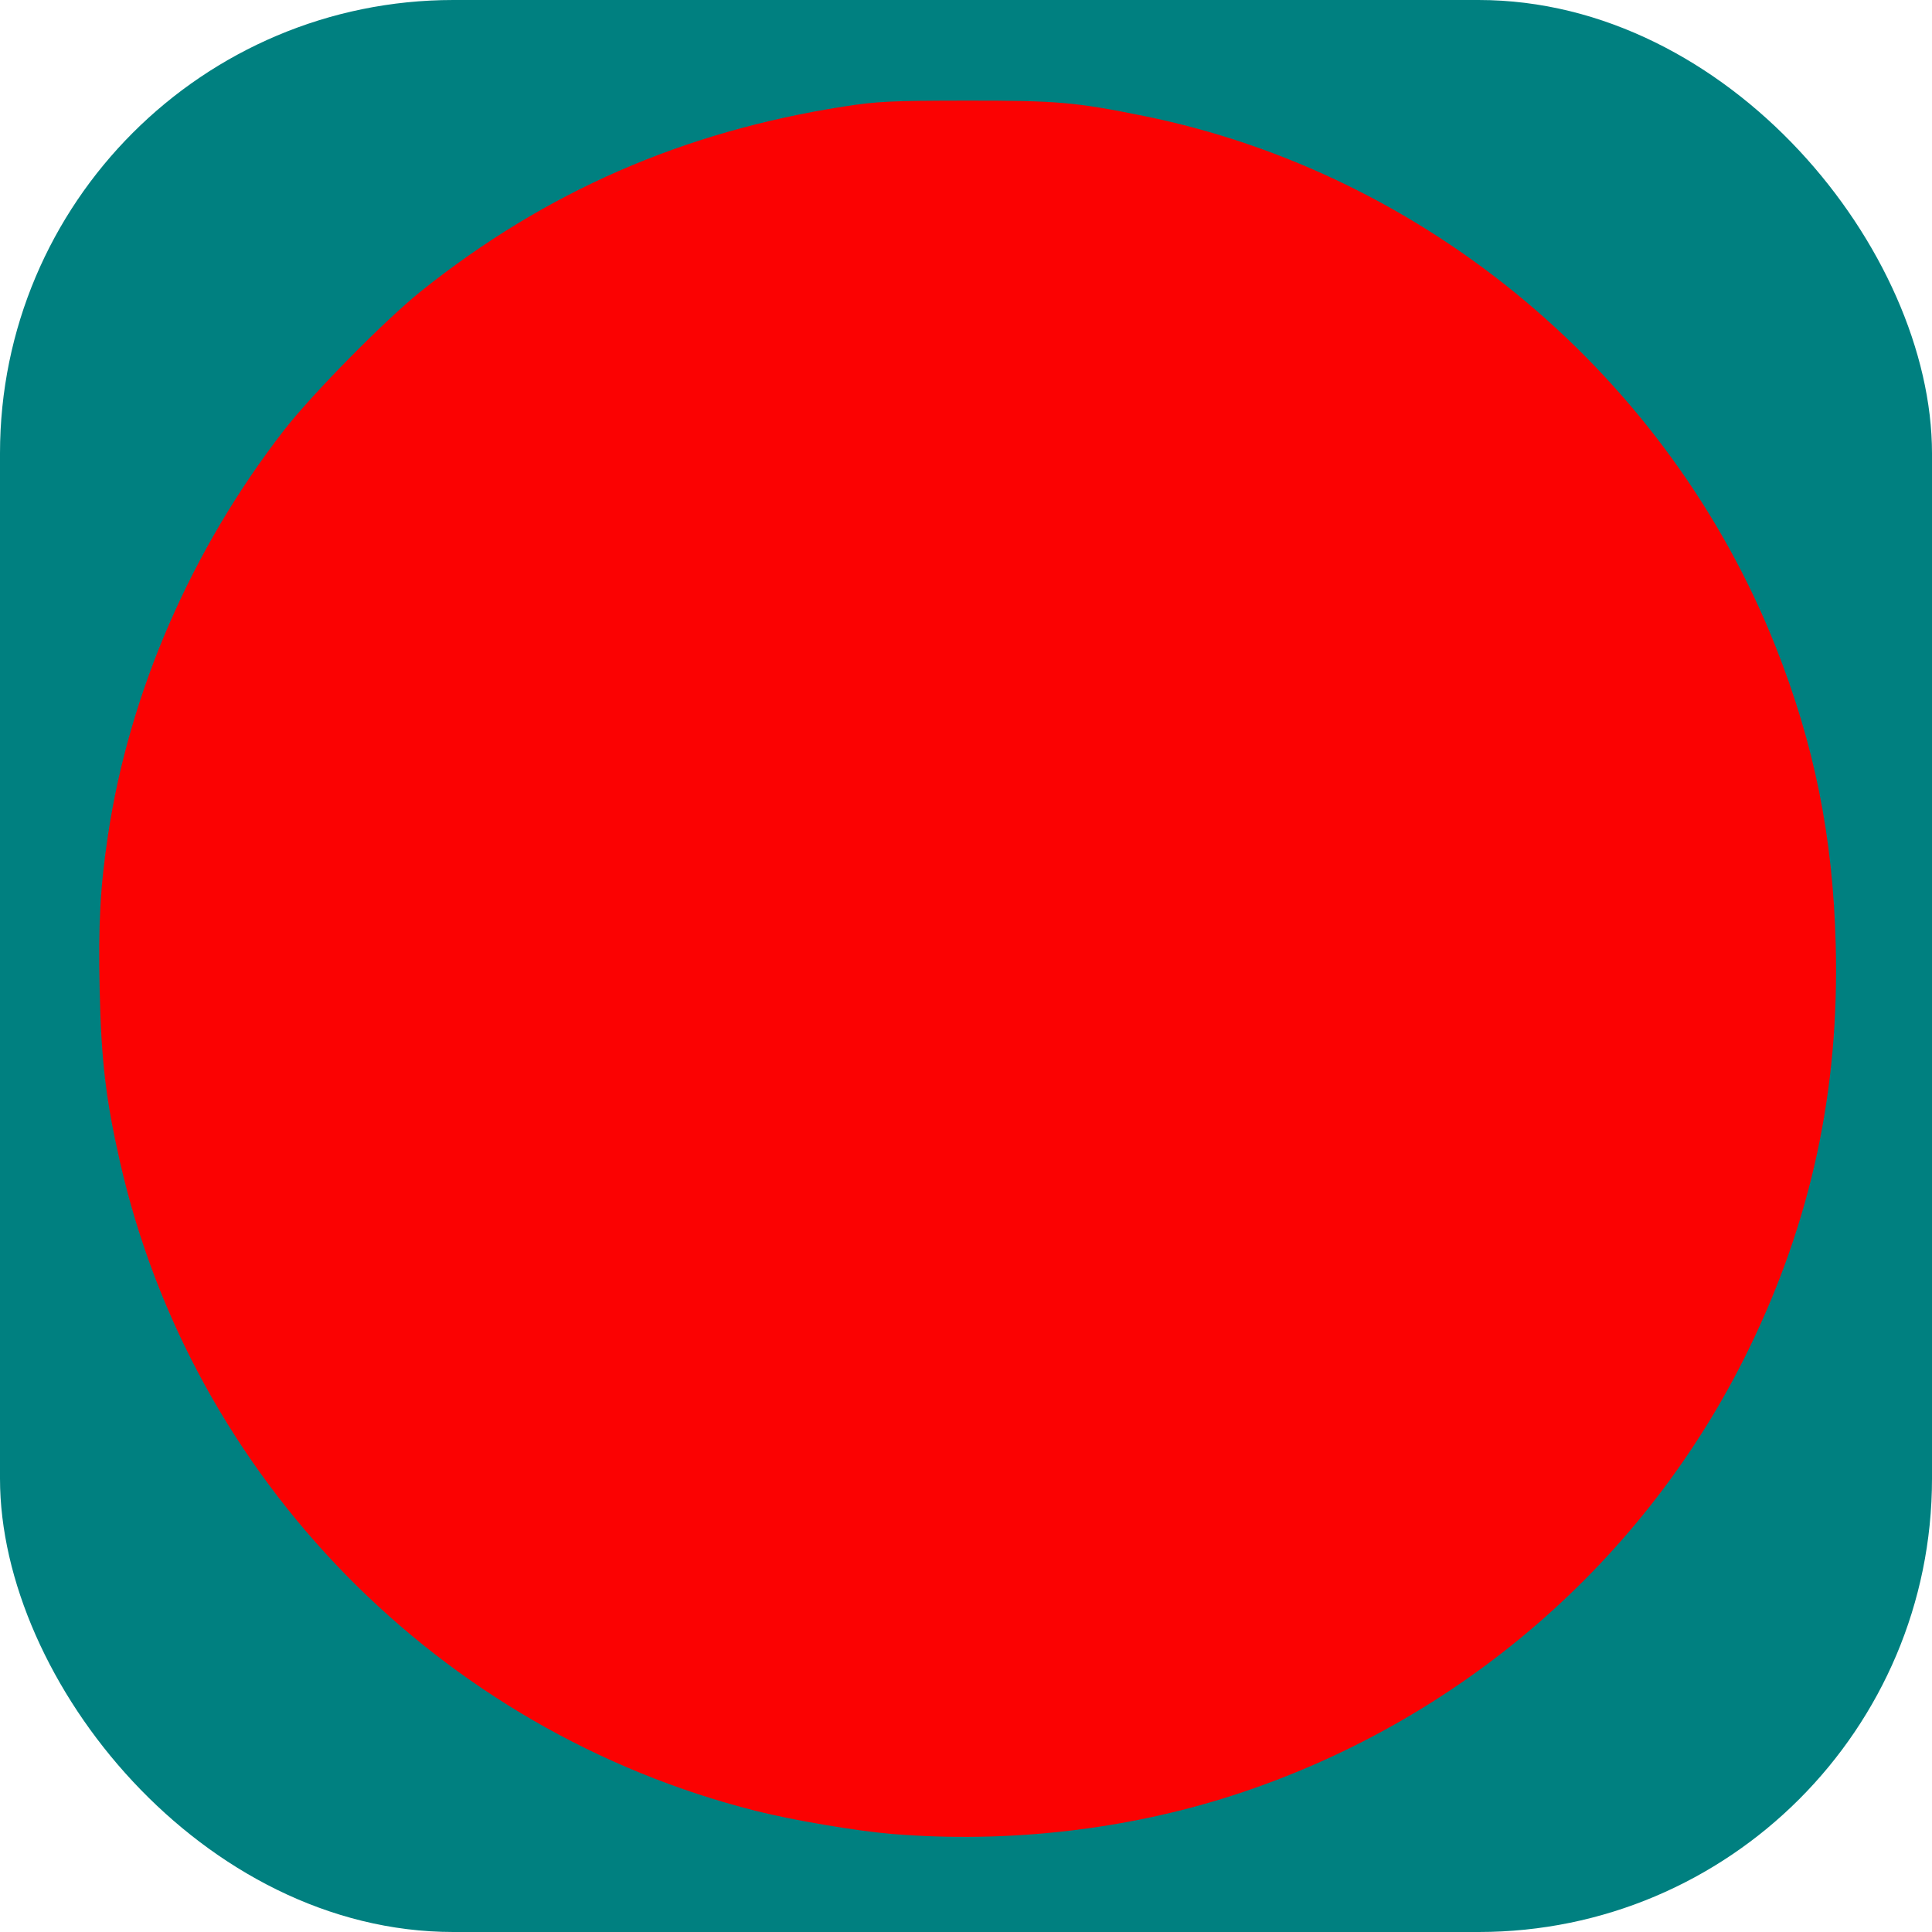 <?xml version="1.0" encoding="UTF-8" standalone="no"?>
<!-- Created with Inkscape (http://www.inkscape.org/) -->

<svg
   xmlns:dc="http://purl.org/dc/elements/1.1/"
   xmlns:cc="http://creativecommons.org/ns#"
   xmlns:rdf="http://www.w3.org/1999/02/22-rdf-syntax-ns#"
   xmlns:svg="http://www.w3.org/2000/svg"
   xmlns="http://www.w3.org/2000/svg"
   xmlns:sodipodi="http://sodipodi.sourceforge.net/DTD/sodipodi-0.dtd"
   xmlns:inkscape="http://www.inkscape.org/namespaces/inkscape"
   width="100mm"
   height="100mm"
   viewBox="0 0 100 100"
   version="1.1"
   id="svg8"
   inkscape:version="0.92.2 (5c3e80d, 2017-08-06)"
   sodipodi:docname="None.svg">
  <defs
     id="defs2" />
  <sodipodi:namedview
     id="base"
     pagecolor="#ffffff"
     bordercolor="#666666"
     borderopacity="1.0"
     inkscape:pageopacity="0.0"
     inkscape:pageshadow="2"
     inkscape:zoom="1.979899"
     inkscape:cx="178.4187"
     inkscape:cy="182.80617"
     inkscape:document-units="mm"
     inkscape:current-layer="layer1"
     showgrid="false"
     inkscape:pagecheckerboard="true"
     inkscape:window-width="1920"
     inkscape:window-height="1137"
     inkscape:window-x="1912"
     inkscape:window-y="-8"
     inkscape:window-maximized="1" />
  <g
     inkscape:label="Ebene 1"
     inkscape:groupmode="layer"
     id="layer1"
     transform="translate(0,-197)">
    <rect
       style="opacity:1;fill:#008080;fill-opacity:1;stroke-width:2.231"
       id="rect816"
       width="100"
       height="100"
       x="0"
       y="197"
       ry="23.469" />
    <path
       style="opacity:1;fill:#ff0000;fill-opacity:0.982;stroke-width:0.505"
       d="m 174.378,358.221 c -6.944,-0.563 -19.451,-2.675 -26.73,-4.513 C 85.79,338.085 37.5,288.81 23.442,226.966 20.666,214.754 19.771,207.182 19.465,193.295 19.182,180.51 19.577,173.219 21.104,163.051 25.292,135.147 37.386,107.342 55.473,84.031 60.953,76.969 75.286,62.428 82.259,56.857 c 24.31,-19.42 51.158,-31.147 82.522,-36.044 6.491,-1.013 9.218,-1.145 23.991,-1.159 17.737,-0.017 21.304,0.293 34.68,3.007 55.2,11.201 102.391,50.822 123.325,103.542 7.581,19.093 11.232,37.172 11.779,58.336 0.733,28.345 -4.768,53.908 -17.004,79.007 -20.145,41.324 -56.549,72.821 -100.673,87.103 -20.883,6.759 -44.022,9.394 -66.502,7.571 z"
       id="path816"
       inkscape:connector-curvature="0"
       transform="matrix(0.265,0,0,0.265,0,197)" />
  </g>
</svg>
